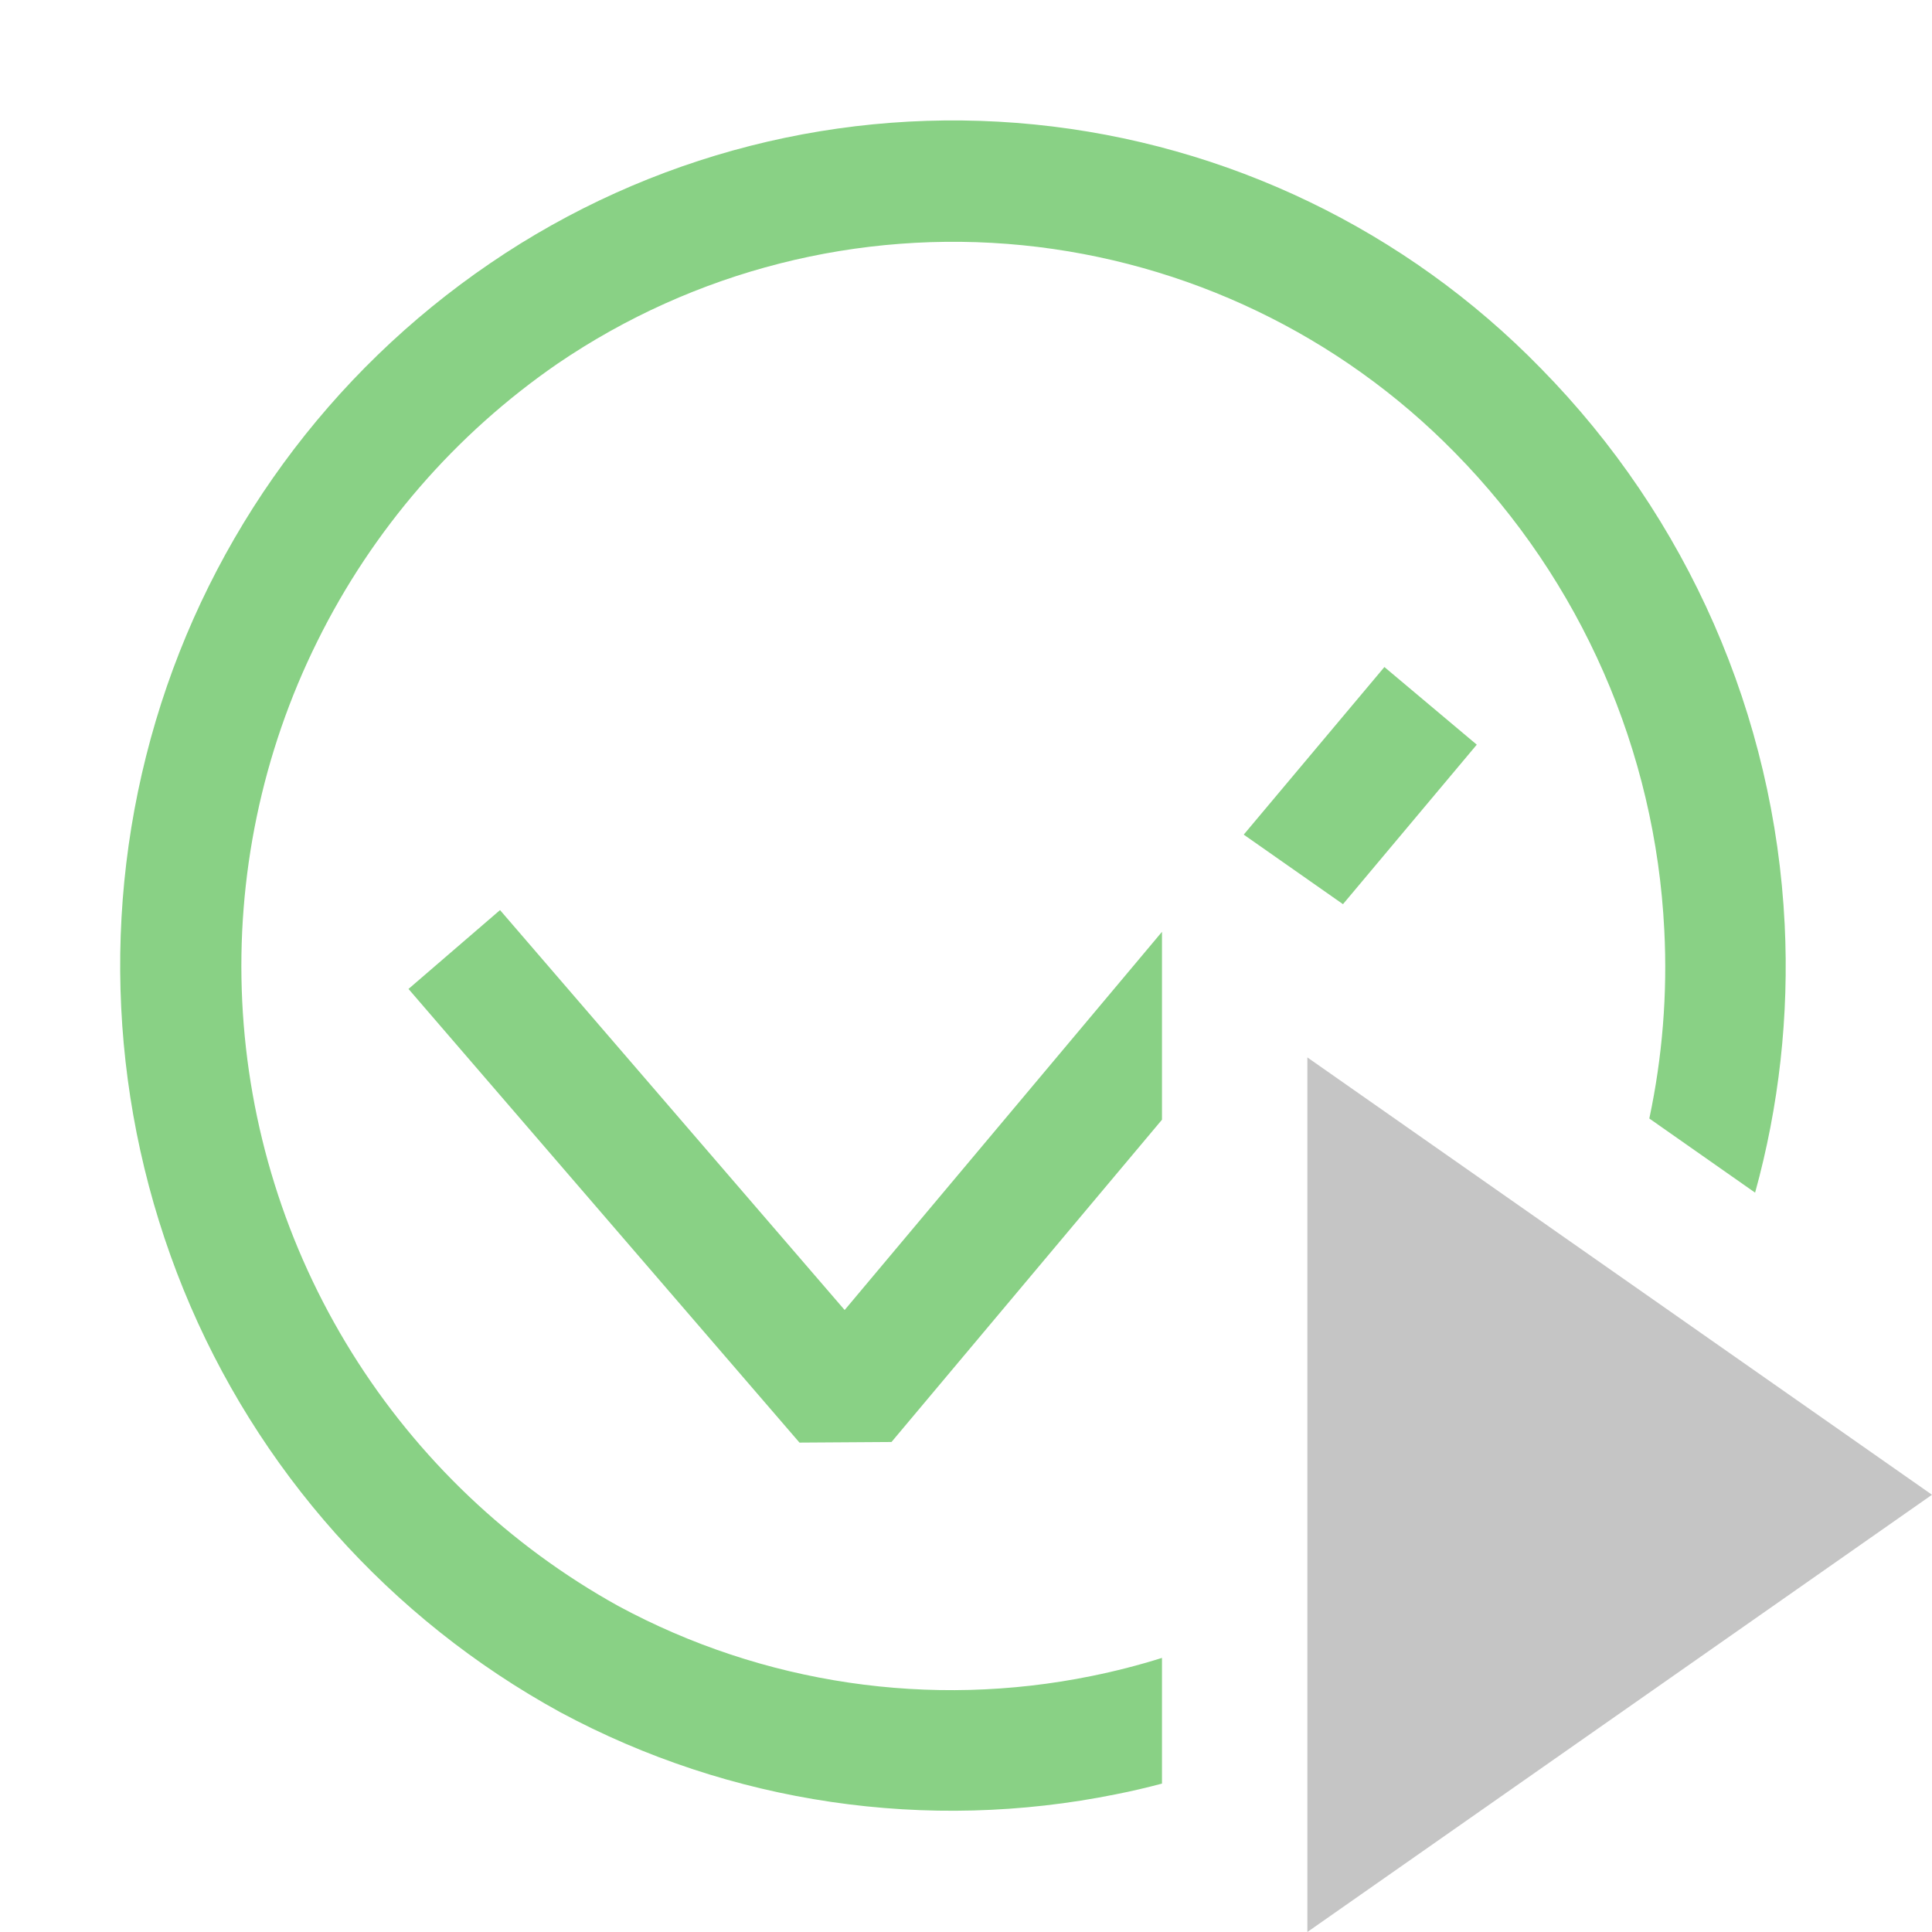 <?xml version="1.0" encoding="utf-8"?>
<svg width="16" height="16" viewBox="0 0 16 16" fill="none" xmlns="http://www.w3.org/2000/svg">
<path fill-rule="evenodd" clip-rule="evenodd" d="M12.76 3.05C11.644 1.905 10.159 1.19 8.568 1.031C6.977 0.872 5.381 1.279 4.06 2.18C2.728 3.087 1.75 4.425 1.29 5.97C0.829 7.52 0.911 9.182 1.52 10.68C2.127 12.171 3.229 13.407 4.64 14.18C6.048 14.937 7.677 15.177 9.244 14.859C9.372 14.834 9.498 14.804 9.623 14.771V13.73C9.432 13.79 9.238 13.84 9.04 13.88C7.706 14.152 6.318 13.947 5.12 13.3C4.218 12.8 3.458 12.077 2.913 11.201C2.368 10.325 2.056 9.325 2.006 8.294C1.956 7.264 2.169 6.237 2.627 5.313C3.084 4.388 3.77 3.595 4.62 3.01C5.749 2.242 7.111 1.896 8.469 2.031C9.827 2.167 11.095 2.775 12.05 3.75C13.093 4.811 13.71 6.218 13.783 7.704C13.81 8.231 13.767 8.755 13.659 9.263L14.535 9.877C14.733 9.161 14.817 8.412 14.78 7.657C14.695 5.926 13.976 4.286 12.76 3.05ZM11.122 7.488L12.23 6.167L11.465 5.524L10.3 6.912L11.122 7.488ZM9.623 7.717L6.995 10.849L4.141 7.537L3.383 8.19L6.621 11.947L7.383 11.942L9.623 9.273V7.717Z" fill="#89D185"/>
<path fill-rule="evenodd" clip-rule="evenodd" d="M10.827 8.757V16L16 12.379L10.827 8.757Z" fill="#C5C5C5"/>
</svg>

